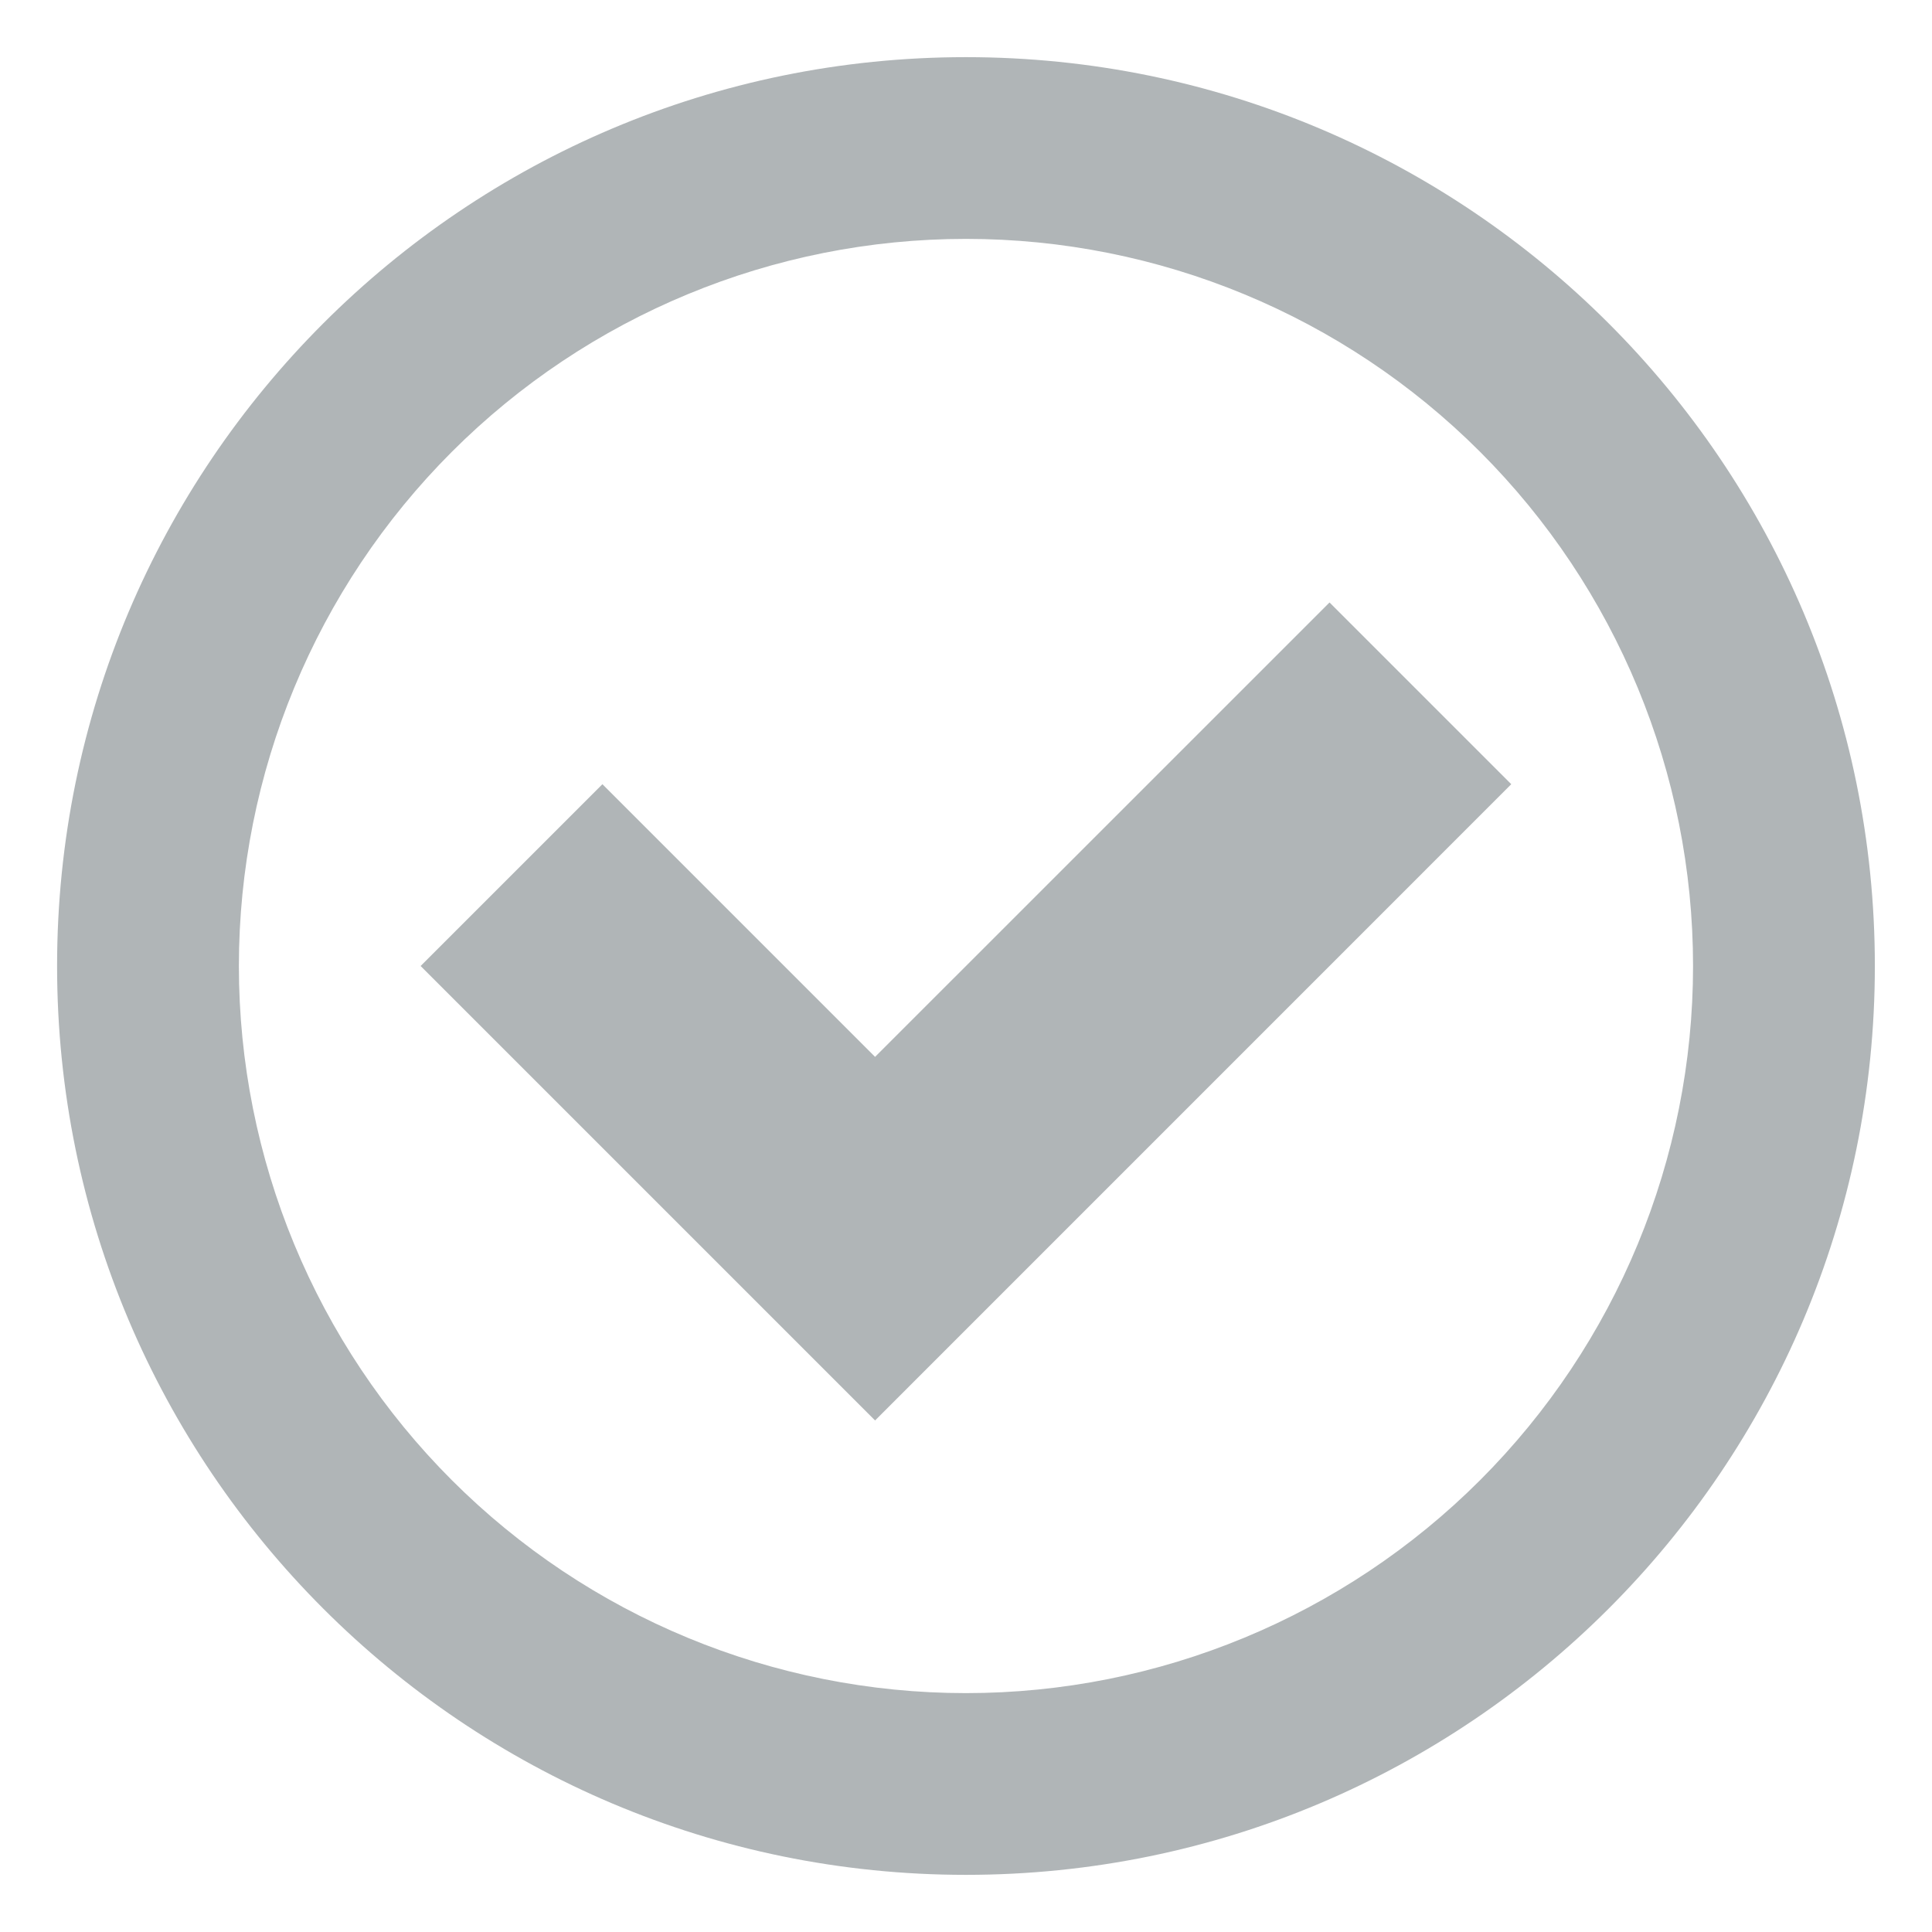 <svg width="31" height="31" viewBox="0 0 31 31" fill="none" xmlns="http://www.w3.org/2000/svg">
<path d="M15.499 27.167C18.593 27.167 21.561 25.938 23.749 23.75C25.937 21.562 27.166 18.594 27.166 15.5C27.166 12.406 25.937 9.438 23.749 7.25C21.561 5.062 18.593 3.833 15.499 3.833C12.405 3.833 9.438 5.062 7.25 7.25C5.062 9.438 3.833 12.406 3.833 15.5C3.833 18.594 5.062 21.562 7.25 23.75C9.438 25.938 12.405 27.167 15.499 27.167ZM15.499 30.083C7.445 30.083 0.916 23.554 0.916 15.5C0.916 7.446 7.445 0.917 15.499 0.917C23.554 0.917 30.083 7.446 30.083 15.5C30.083 23.554 23.554 30.083 15.499 30.083ZM9.666 12.583L6.749 15.5L14.041 22.792L24.249 12.583L21.333 9.667L14.041 16.958L9.666 12.583Z" fill="#B0B5B7"/>
</svg>
